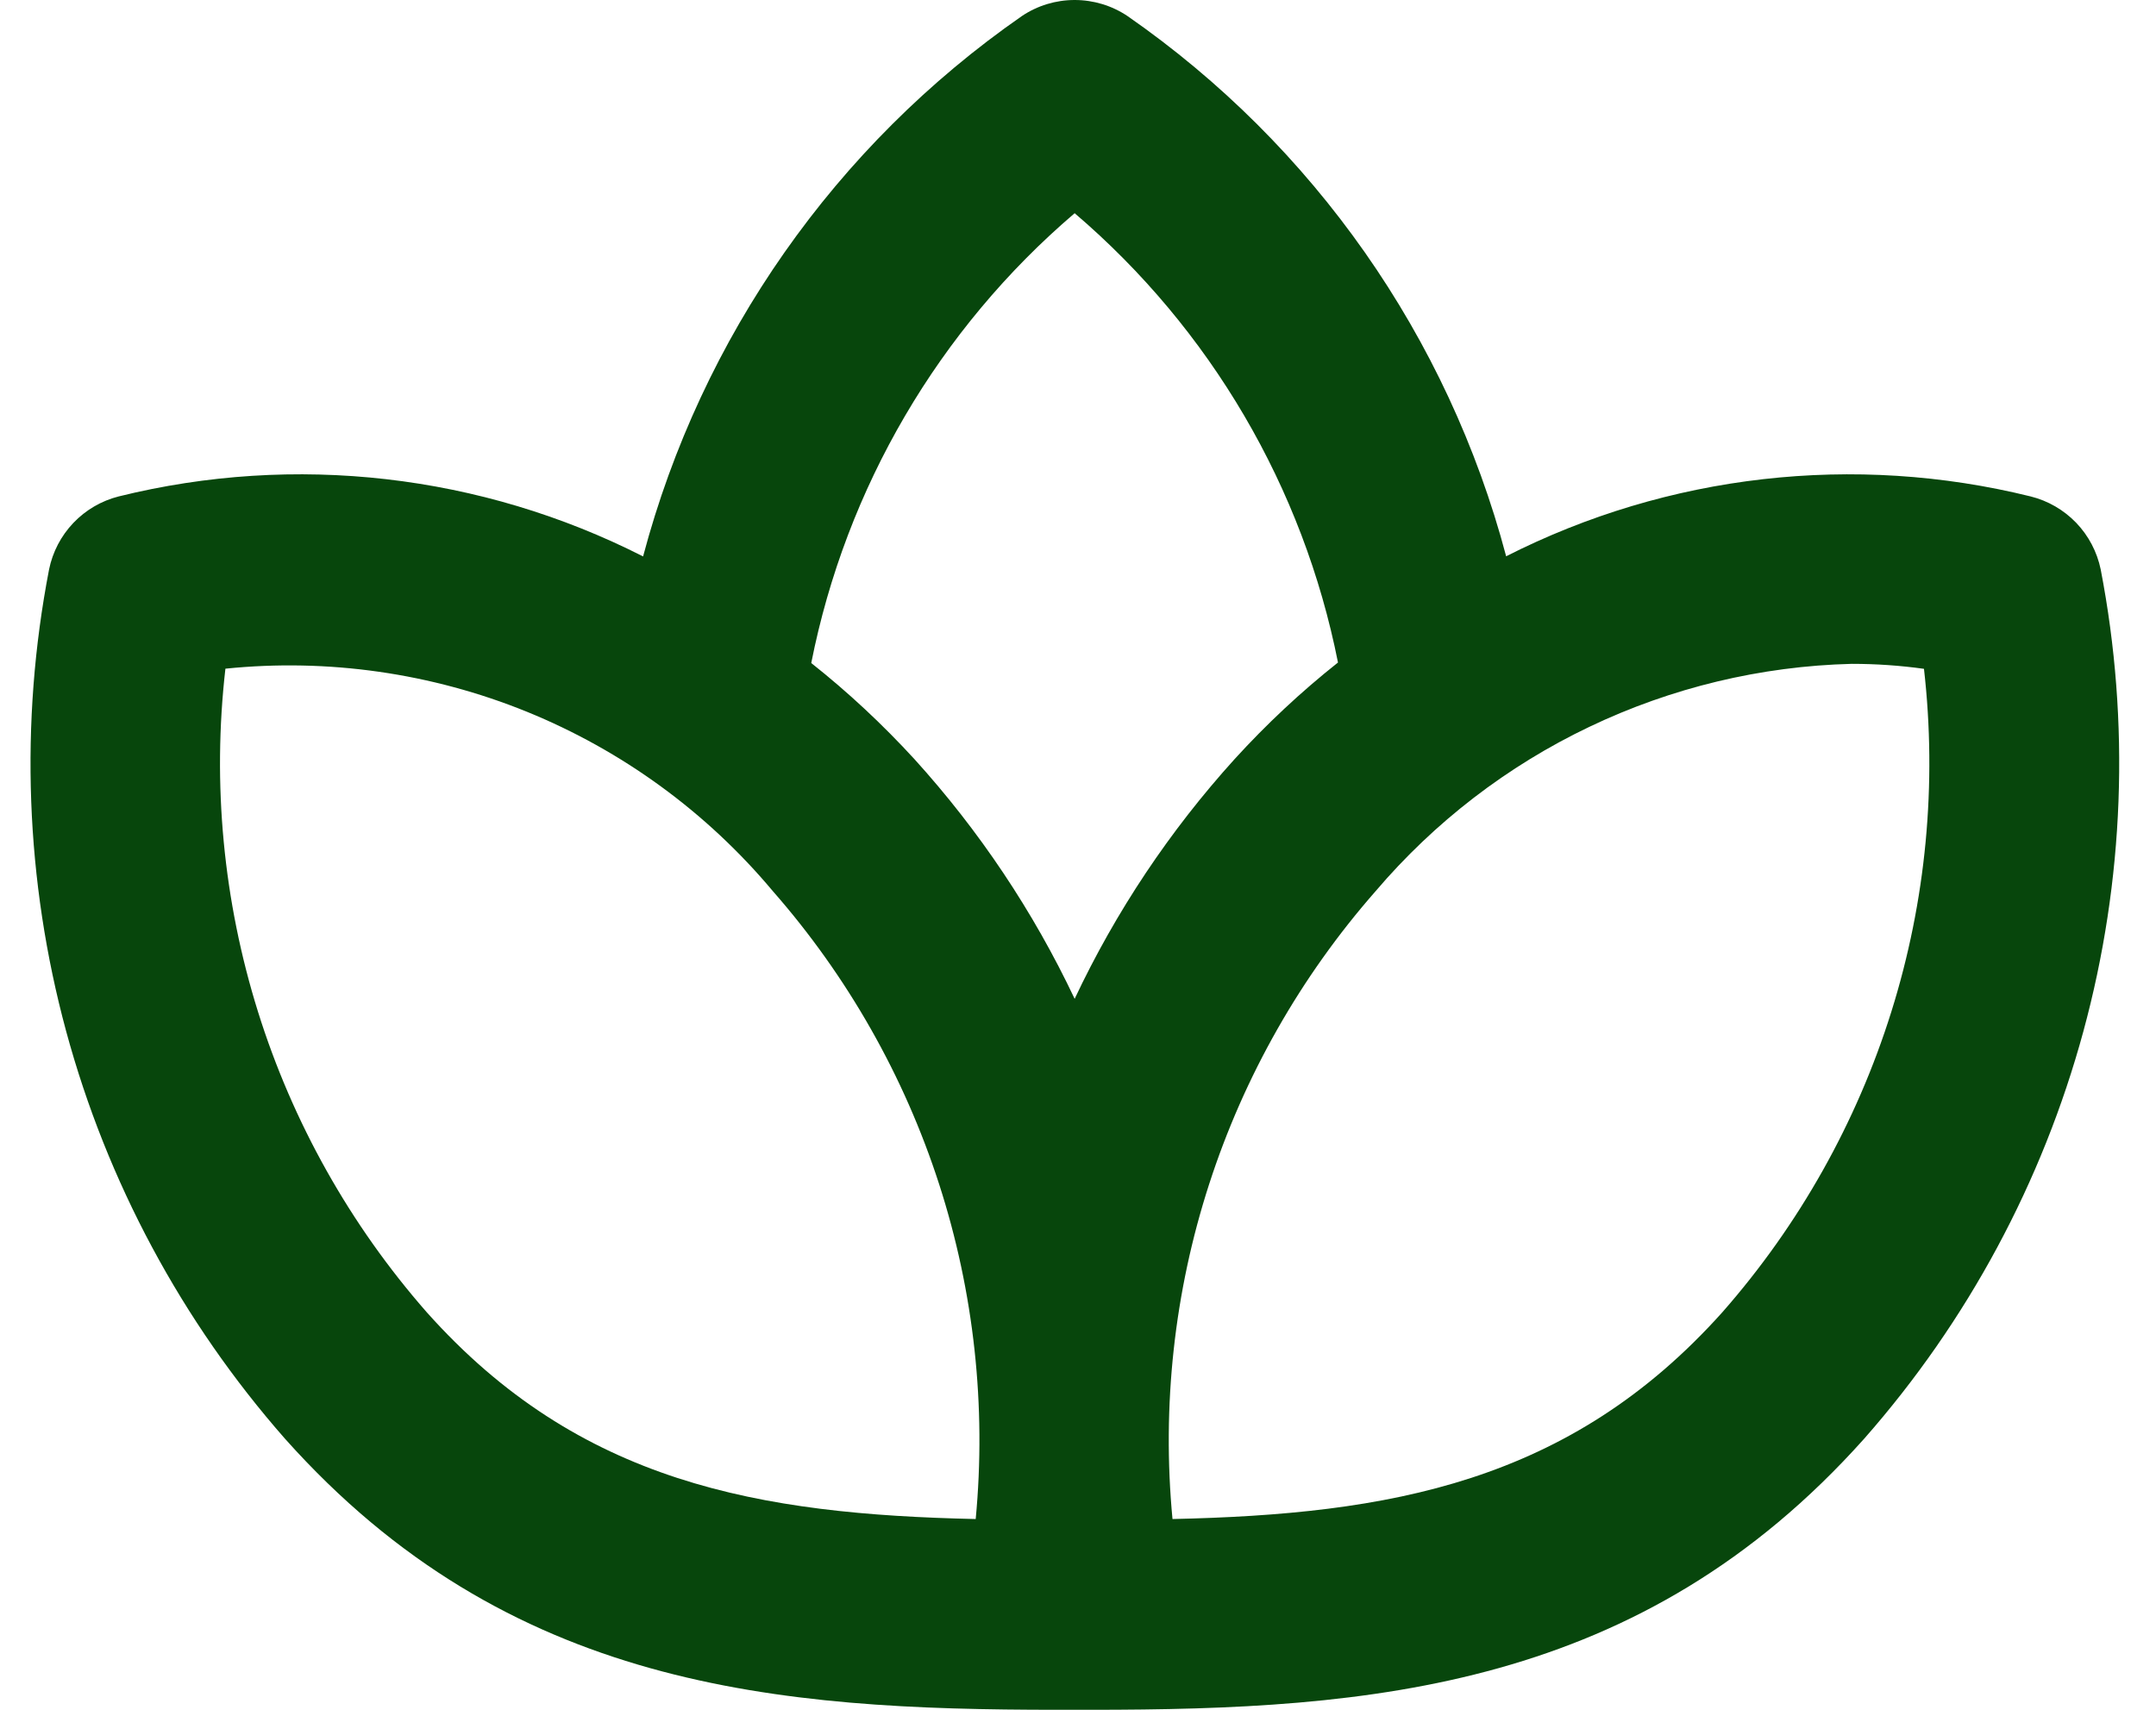 <svg width="29" height="23" viewBox="0 0 29 23" fill="none" xmlns="http://www.w3.org/2000/svg">
<path d="M27.314 6.678C24.942 6.092 22.438 6.377 20.259 7.483C19.477 4.533 17.672 1.957 15.166 0.216C14.956 0.075 14.708 0 14.455 0C14.202 0 13.955 0.075 13.745 0.216C11.238 1.958 9.433 4.534 8.65 7.485C6.472 6.378 3.968 6.091 1.596 6.678C1.363 6.737 1.152 6.861 0.987 7.034C0.821 7.208 0.708 7.425 0.66 7.66C0.262 9.721 0.341 11.847 0.89 13.873C1.44 15.899 2.445 17.773 3.831 19.351C6.835 22.72 10.46 23 14.22 23H14.675C18.441 23 22.068 22.72 25.076 19.352C26.464 17.775 27.472 15.901 28.023 13.874C28.574 11.847 28.654 9.721 28.256 7.659C28.207 7.423 28.093 7.206 27.926 7.032C27.759 6.859 27.547 6.736 27.314 6.678ZM14.455 2.868C16.282 4.428 17.53 6.557 17.997 8.912C17.499 9.307 17.034 9.742 16.606 10.212C15.734 11.175 15.009 12.261 14.455 13.436C13.899 12.261 13.173 11.175 12.3 10.212C11.872 9.745 11.408 9.312 10.912 8.919C11.379 6.561 12.627 4.429 14.455 2.868ZM13.124 20.434C10.221 20.37 7.792 19.954 5.738 17.65C4.709 16.476 3.936 15.099 3.47 13.609C3.004 12.118 2.854 10.547 3.032 8.995C4.41 8.854 5.802 9.053 7.086 9.574C8.369 10.096 9.505 10.924 10.395 11.987C11.401 13.134 12.162 14.476 12.632 15.929C13.101 17.381 13.268 18.915 13.124 20.434ZM23.169 17.65C21.111 19.95 18.68 20.37 15.771 20.434C15.627 18.915 15.794 17.381 16.264 15.929C16.734 14.476 17.496 13.135 18.503 11.988C19.296 11.057 20.276 10.303 21.379 9.777C22.482 9.25 23.684 8.961 24.906 8.93C25.232 8.93 25.557 8.952 25.879 8.997C26.056 10.548 25.907 12.12 25.44 13.61C24.973 15.101 24.199 16.477 23.169 17.65Z" fill="#07460C"/>
</svg>
